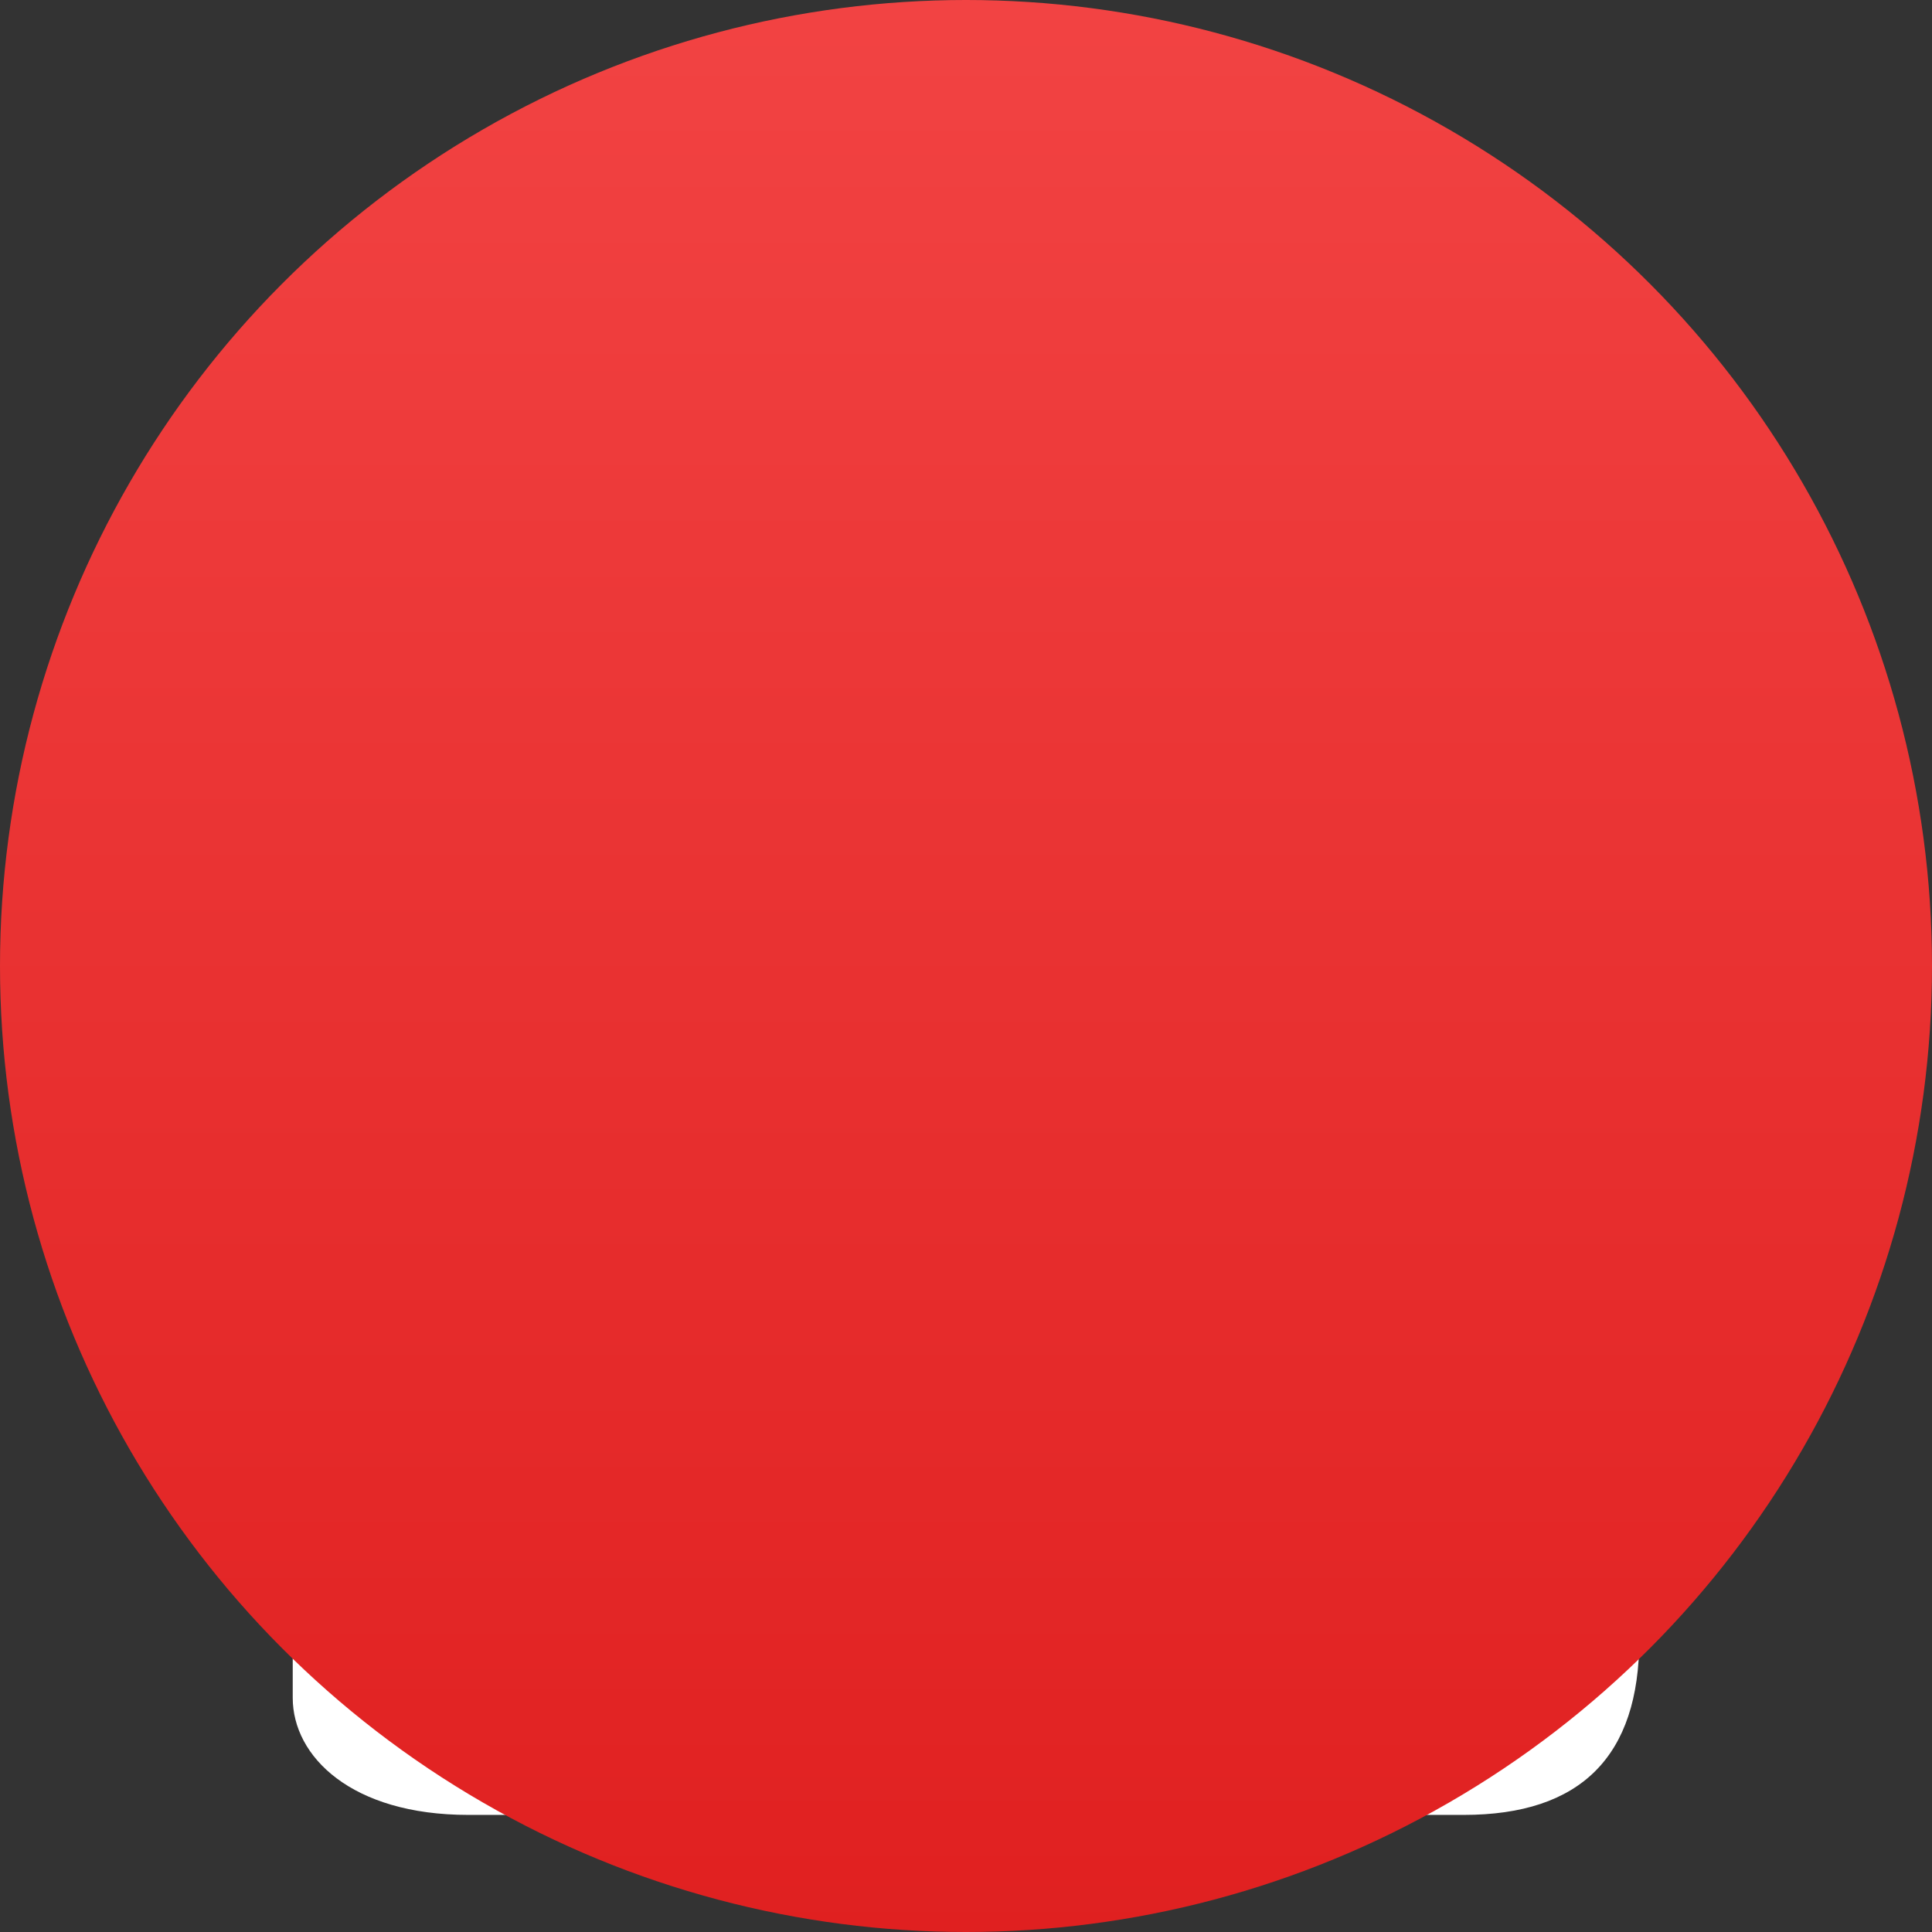 <svg xmlns="http://www.w3.org/2000/svg" viewBox="0 0 33 33"><rect x="0" y="0" width="33" height="33" fill="#333333" stroke="none"/><defs/><defs><linearGradient id="a" x1="50%" x2="50%" y1="0%" y2="100%"><stop offset="0%" stop-color="#F24343"/><stop offset="100%" stop-color="#E02020"/></linearGradient></defs><g fill="none" fill-rule="evenodd"><path fill="#FFF" fill-rule="nonzero" d="M27 12h-2v-2c0-5-4-9-8-9-5 0-9 4-9 9v2H6l-1 1v16c0 1 1 2 3 2h17c2 0 3-1 3-3V13l-1-1zm-9 13v1h-3v-4l-1-2c0-2 1-3 3-3 1 0 2 1 2 3l-1 2v3zm4-13H11v-2c0-3 3-5 6-5 2 0 5 2 5 5v2z"/><circle cx="16.5" cy="16.5" r="16.5" fill="url(#a)"/></g></svg>
